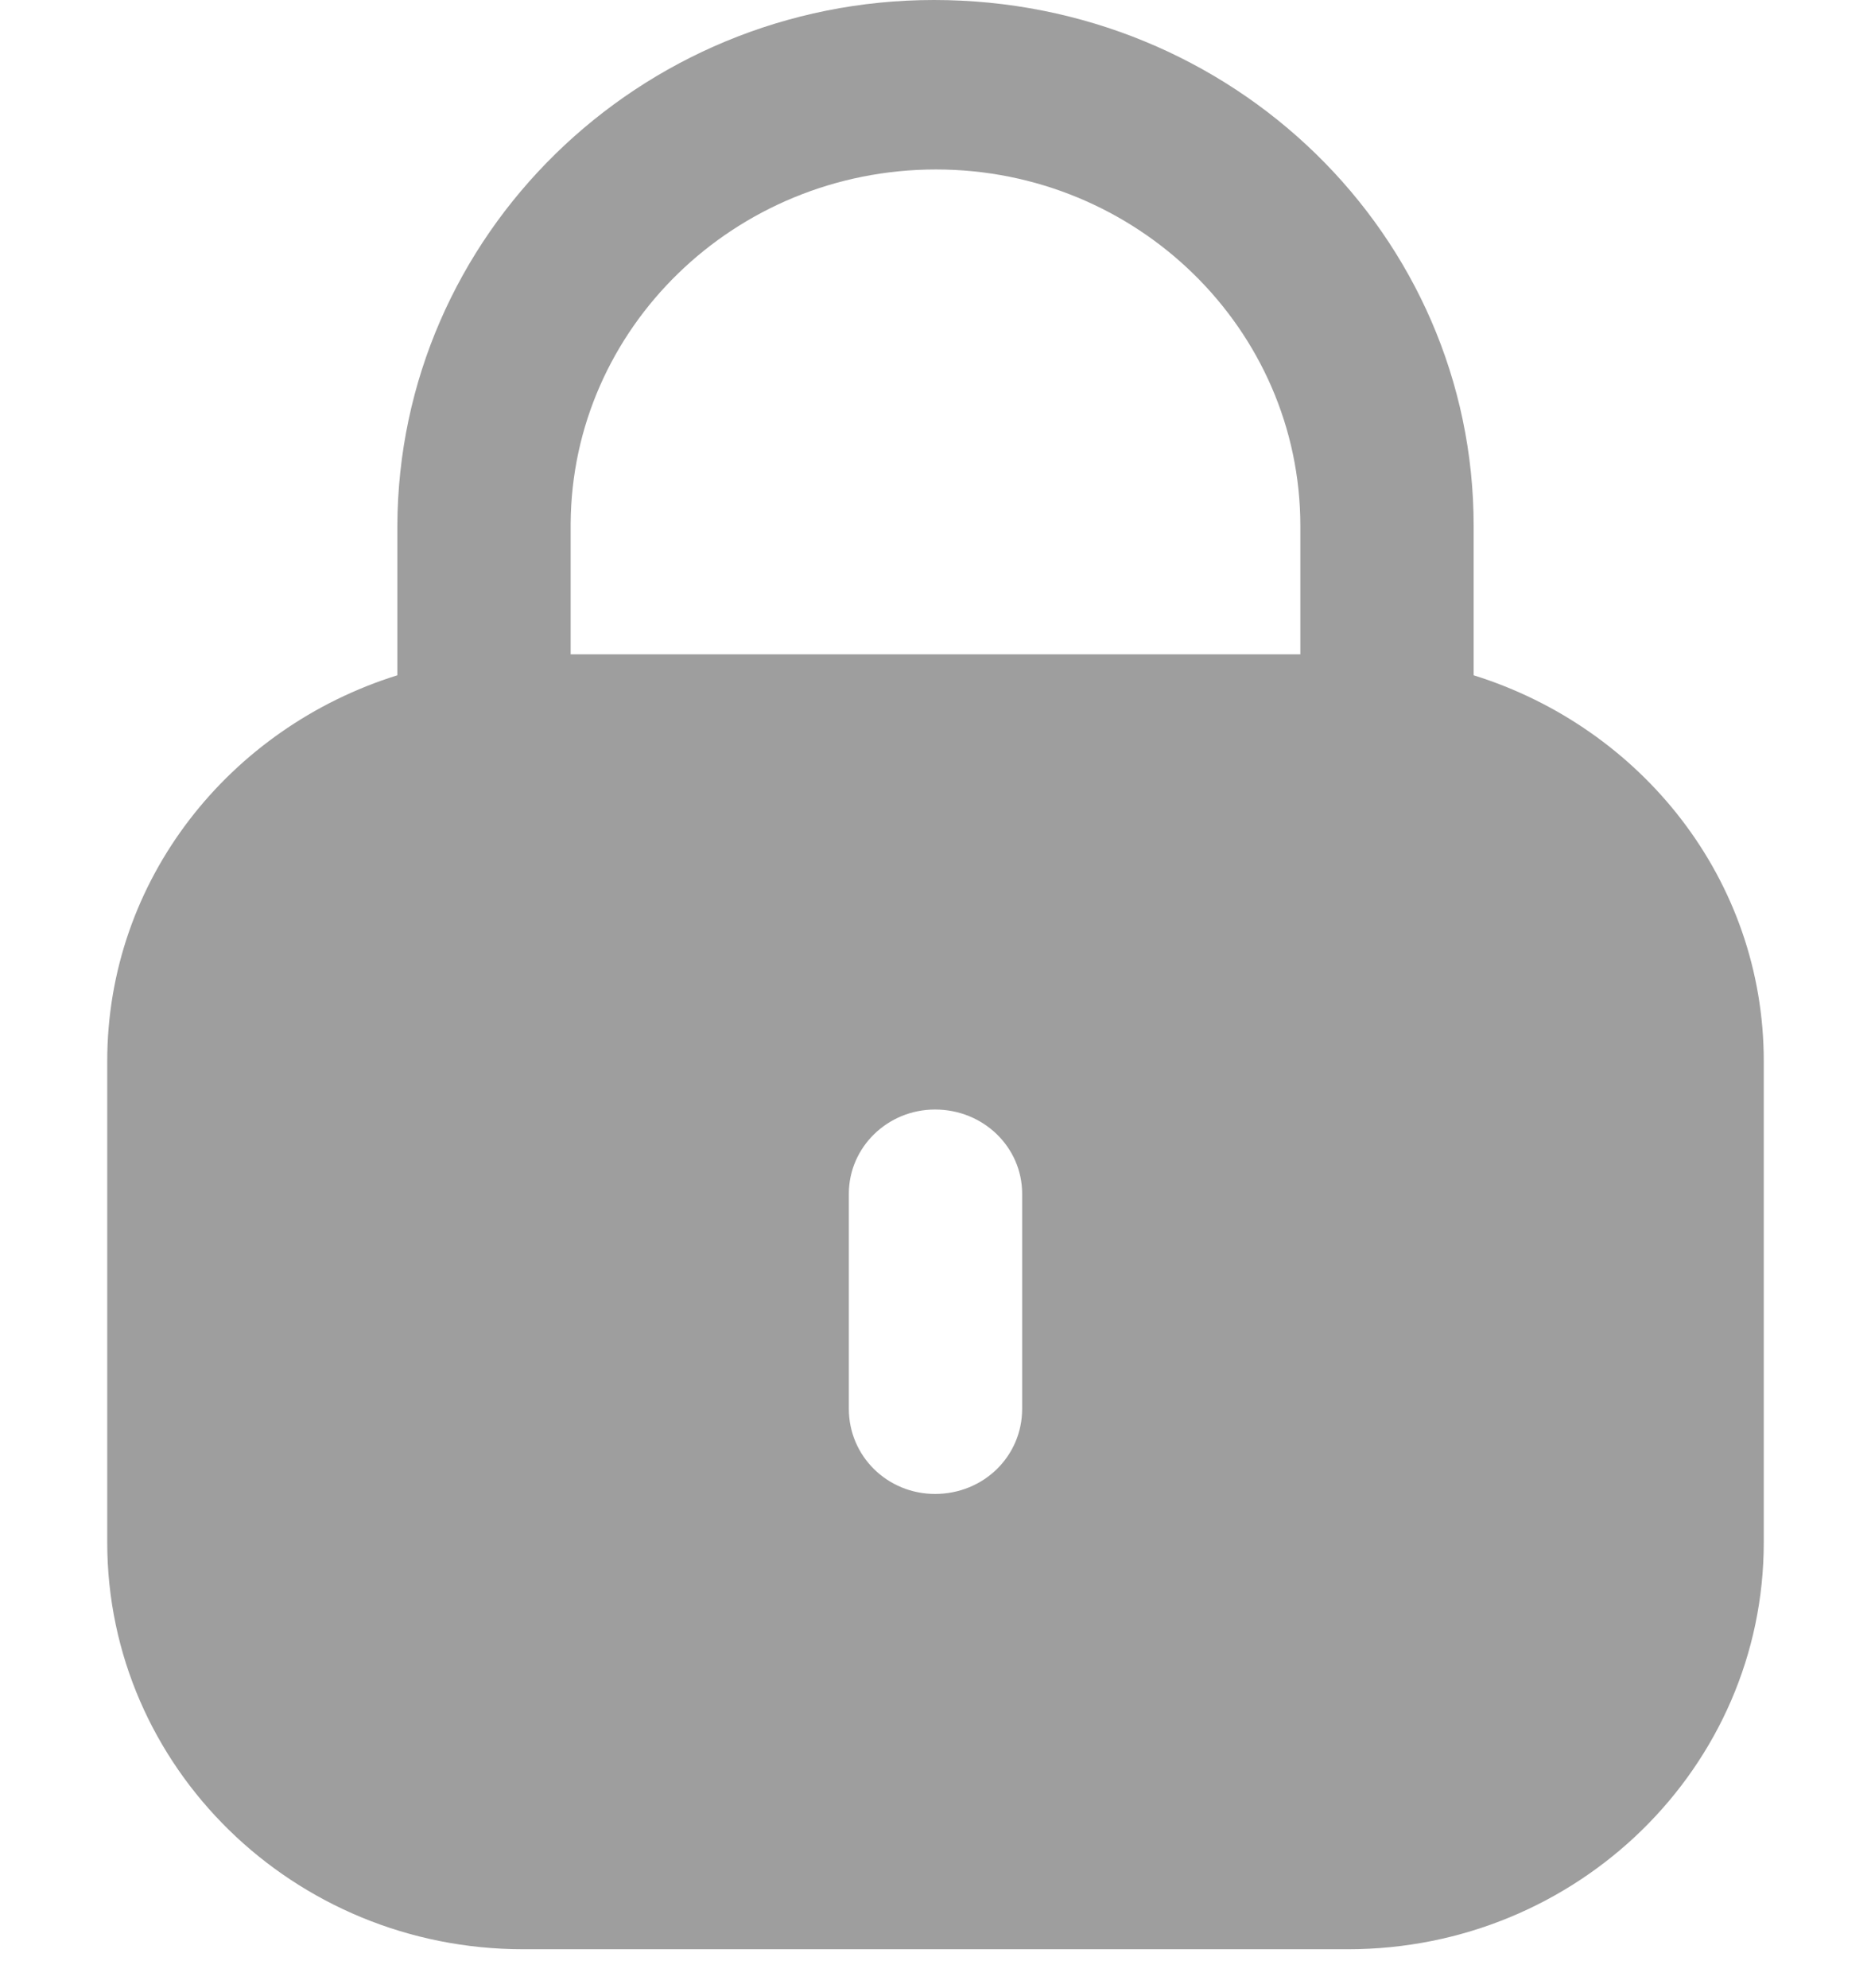 <svg width="16" height="17" viewBox="0 0 16 17" fill="none" xmlns="http://www.w3.org/2000/svg">
<g id="Group">
<path id="Exclude" fill-rule="evenodd" clip-rule="evenodd" d="M12.602 4.497V5.774C14.038 6.222 15.083 7.522 15.083 9.074V13.188C15.083 15.109 13.491 16.667 11.527 16.667H4.474C2.509 16.667 0.917 15.109 0.917 13.188V9.074C0.917 7.522 1.963 6.222 3.398 5.774V4.497C3.406 2.012 5.464 0 7.987 0C10.545 0 12.602 2.012 12.602 4.497ZM8.004 1.449C9.723 1.449 11.12 2.816 11.12 4.497V5.595H4.88V4.48C4.888 2.807 6.285 1.449 8.004 1.449ZM8.741 12.046C8.741 12.452 8.411 12.774 7.996 12.774C7.589 12.774 7.259 12.452 7.259 12.046V10.207C7.259 9.81 7.589 9.487 7.996 9.487C8.411 9.487 8.741 9.81 8.741 10.207V12.046Z" fill="#9E9E9E"/>
</g>
</svg>
